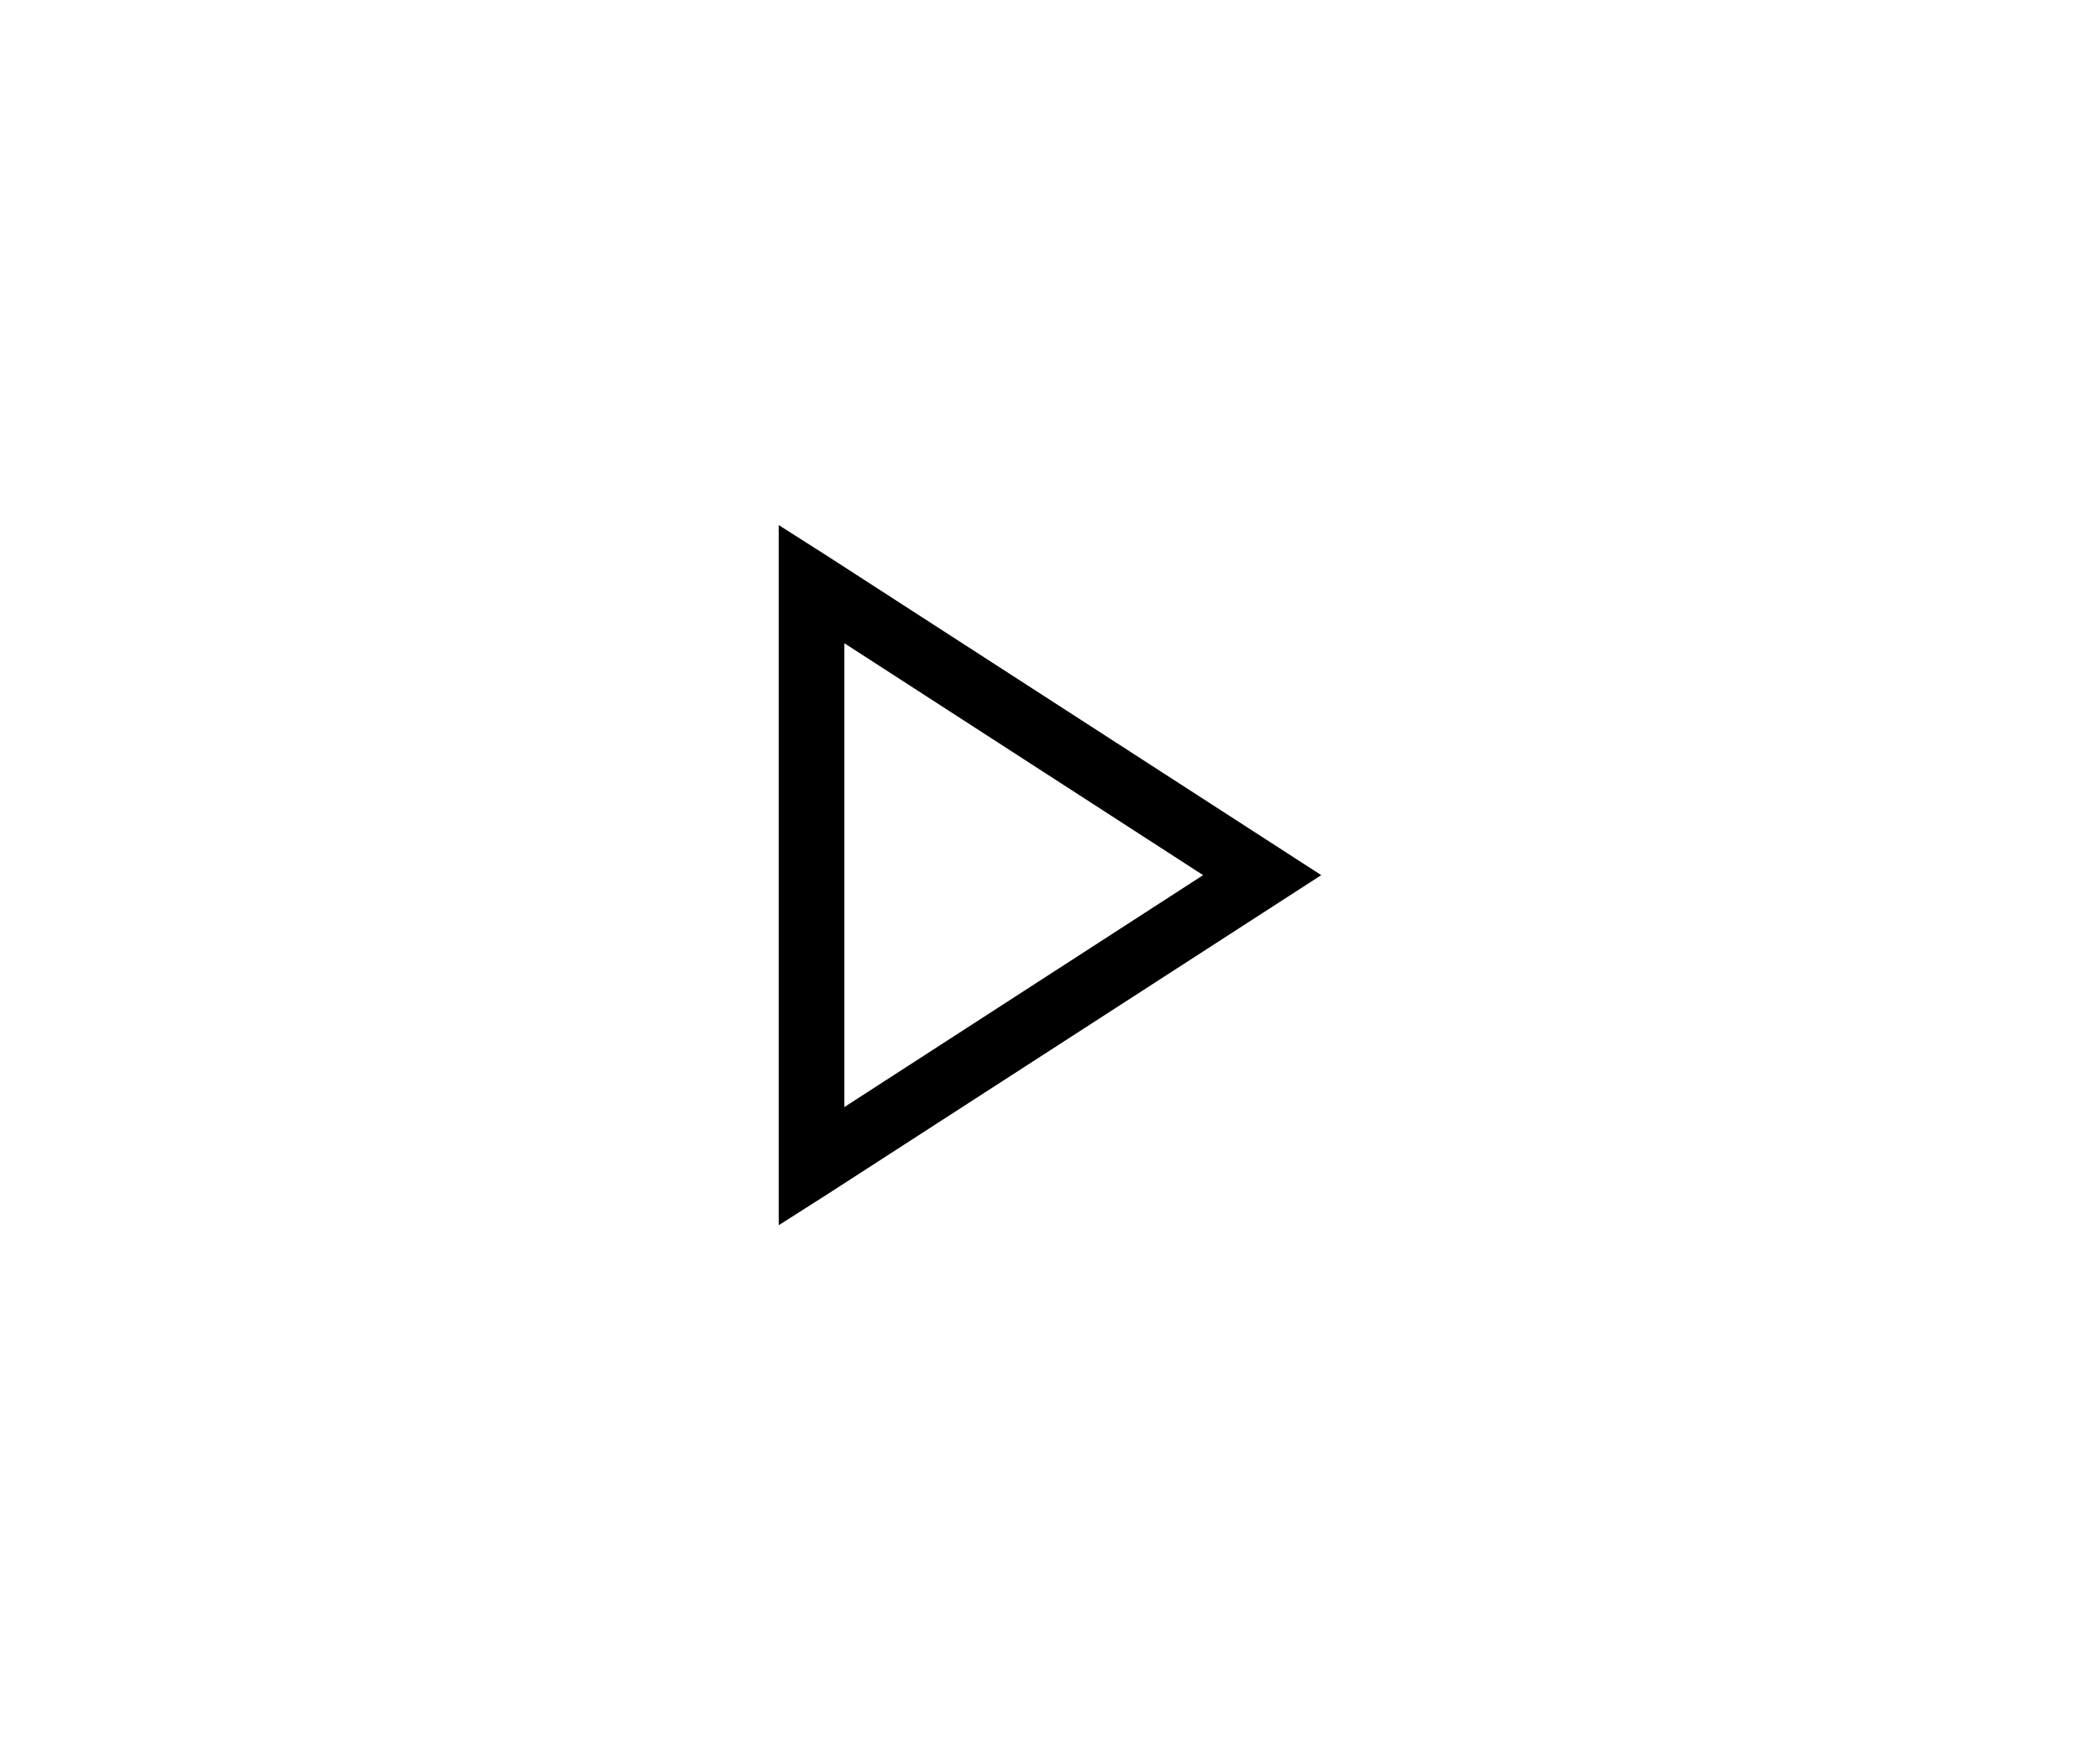 <?xml version="1.0" encoding="utf-8"?>
<!-- Generator: Adobe Illustrator 22.1.0, SVG Export Plug-In . SVG Version: 6.00 Build 0)  -->
<svg version="1.1" id="Layer_1" xmlns="http://www.w3.org/2000/svg" xmlns:xlink="http://www.w3.org/1999/xlink" x="0px" y="0px"
	 viewBox="0 0 48 40" style="enable-background:new 0 0 48 40;" xml:space="preserve">
<g id="surface1">
	<path d="M17.8,12v16l1.1-0.7L30.2,20l-11.3-7.3L17.8,12z M19.3,14.7l8.2,5.3l-8.2,5.3V14.7z"/>
</g>
</svg>
